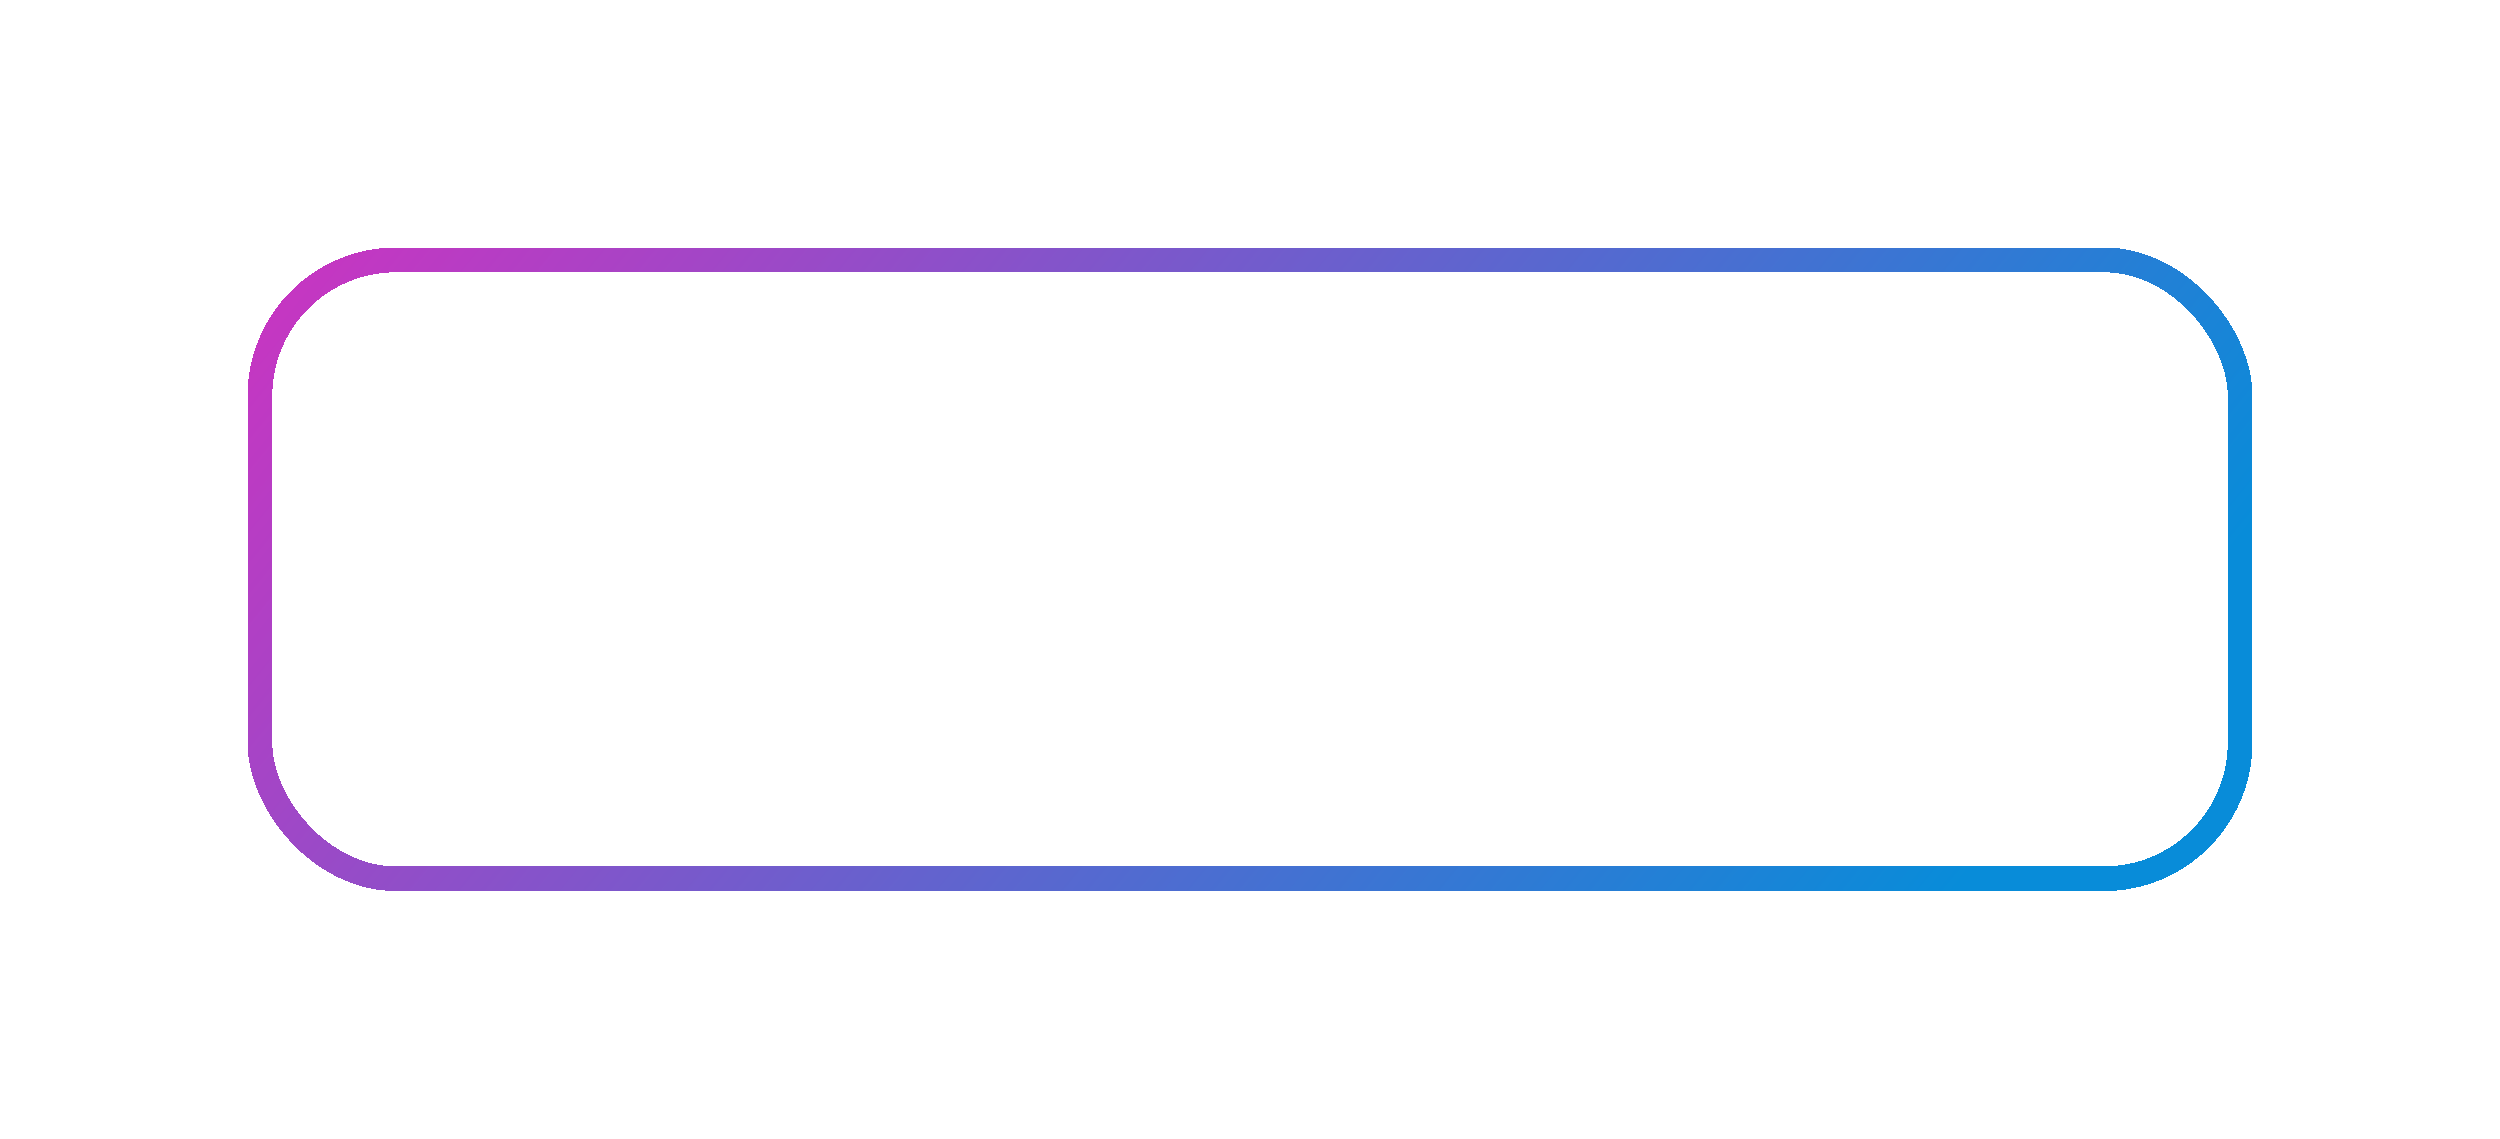 <svg width="202" height="92" viewBox="0 0 202 92" fill="none" xmlns="http://www.w3.org/2000/svg">
<g filter="url(#filter0_d_137_497)">
<rect x="21" y="17" width="160" height="50" rx="11" stroke="url(#paint0_linear_137_497)" stroke-width="2" shape-rendering="crispEdges"/>
</g>
<defs>
<filter id="filter0_d_137_497" x="0" y="0" width="202" height="92" filterUnits="userSpaceOnUse" color-interpolation-filters="sRGB">
<feFlood flood-opacity="0" result="BackgroundImageFix"/>
<feColorMatrix in="SourceAlpha" type="matrix" values="0 0 0 0 0 0 0 0 0 0 0 0 0 0 0 0 0 0 127 0" result="hardAlpha"/>
<feOffset dy="4"/>
<feGaussianBlur stdDeviation="10"/>
<feComposite in2="hardAlpha" operator="out"/>
<feColorMatrix type="matrix" values="0 0 0 0 0.42 0 0 0 0 0.29 0 0 0 0 0.859 0 0 0 0.7 0"/>
<feBlend mode="normal" in2="BackgroundImageFix" result="effect1_dropShadow_137_497"/>
<feBlend mode="normal" in="SourceGraphic" in2="effect1_dropShadow_137_497" result="shape"/>
</filter>
<linearGradient id="paint0_linear_137_497" x1="-0.627" y1="-16.5" x2="136.046" y2="94.828" gradientUnits="userSpaceOnUse">
<stop stop-color="#FF1CBB"/>
<stop offset="1" stop-color="#088CD9"/>
</linearGradient>
</defs>
</svg>
